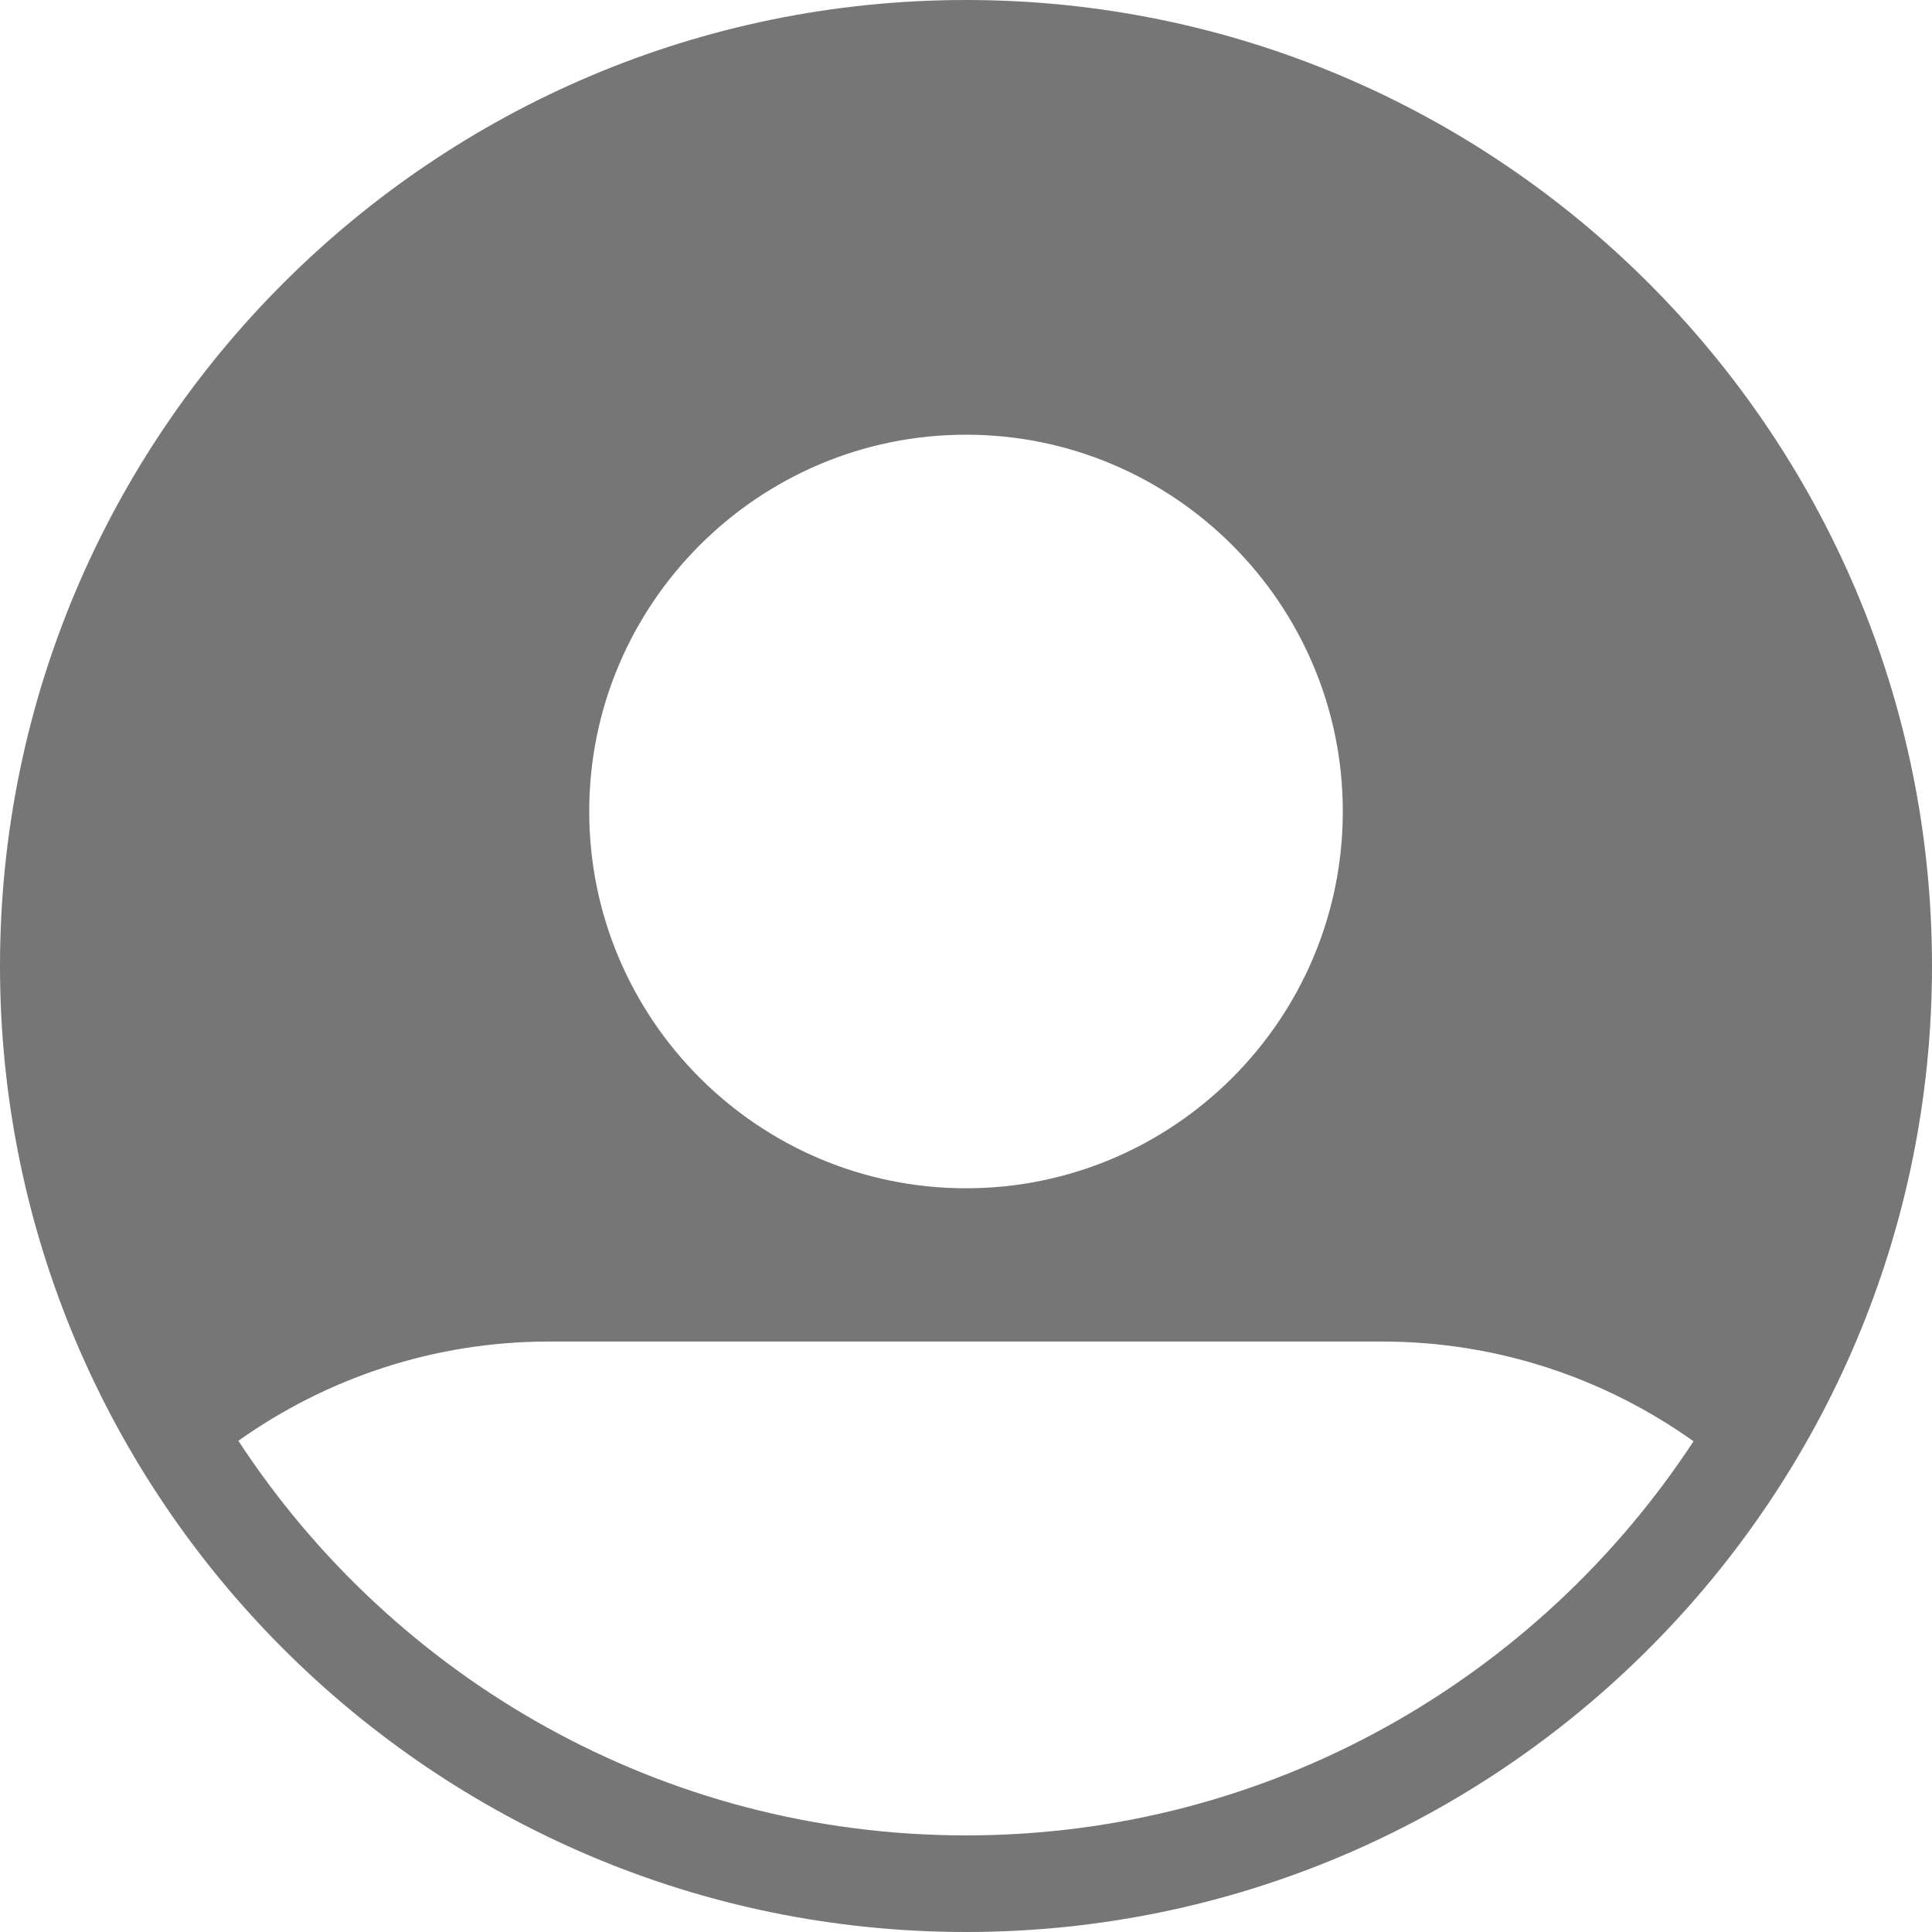 <svg width="58" height="58" viewBox="0 0 58 58" fill="none" xmlns="http://www.w3.org/2000/svg">
<g clip-path="url(#clip0_697_7031)">
<path d="M29 0C13.007 0 0 13.007 0 29C0 44.993 13.007 58 29 58C44.993 58 58 44.993 58 29C58 13.007 44.993 0 29 0ZM29 13.05C35.236 13.05 40.312 18.125 40.312 24.361C40.312 30.598 35.236 35.673 29 35.673C22.764 35.673 17.689 30.598 17.689 24.361C17.689 18.125 22.764 13.05 29 13.05ZM29 55.1C19.864 55.1 11.818 50.379 7.156 43.254C9.787 41.384 13.007 40.274 16.474 40.274H41.495C44.976 40.274 48.202 41.39 50.841 43.268C46.171 50.387 38.131 55.1 29.004 55.1L29 55.1Z" fill="#767676"/>
</g>
<defs>
<clipPath id="clip0_697_7031">
<rect width="58" height="58" fill="white"/>
</clipPath>
</defs>
</svg>
